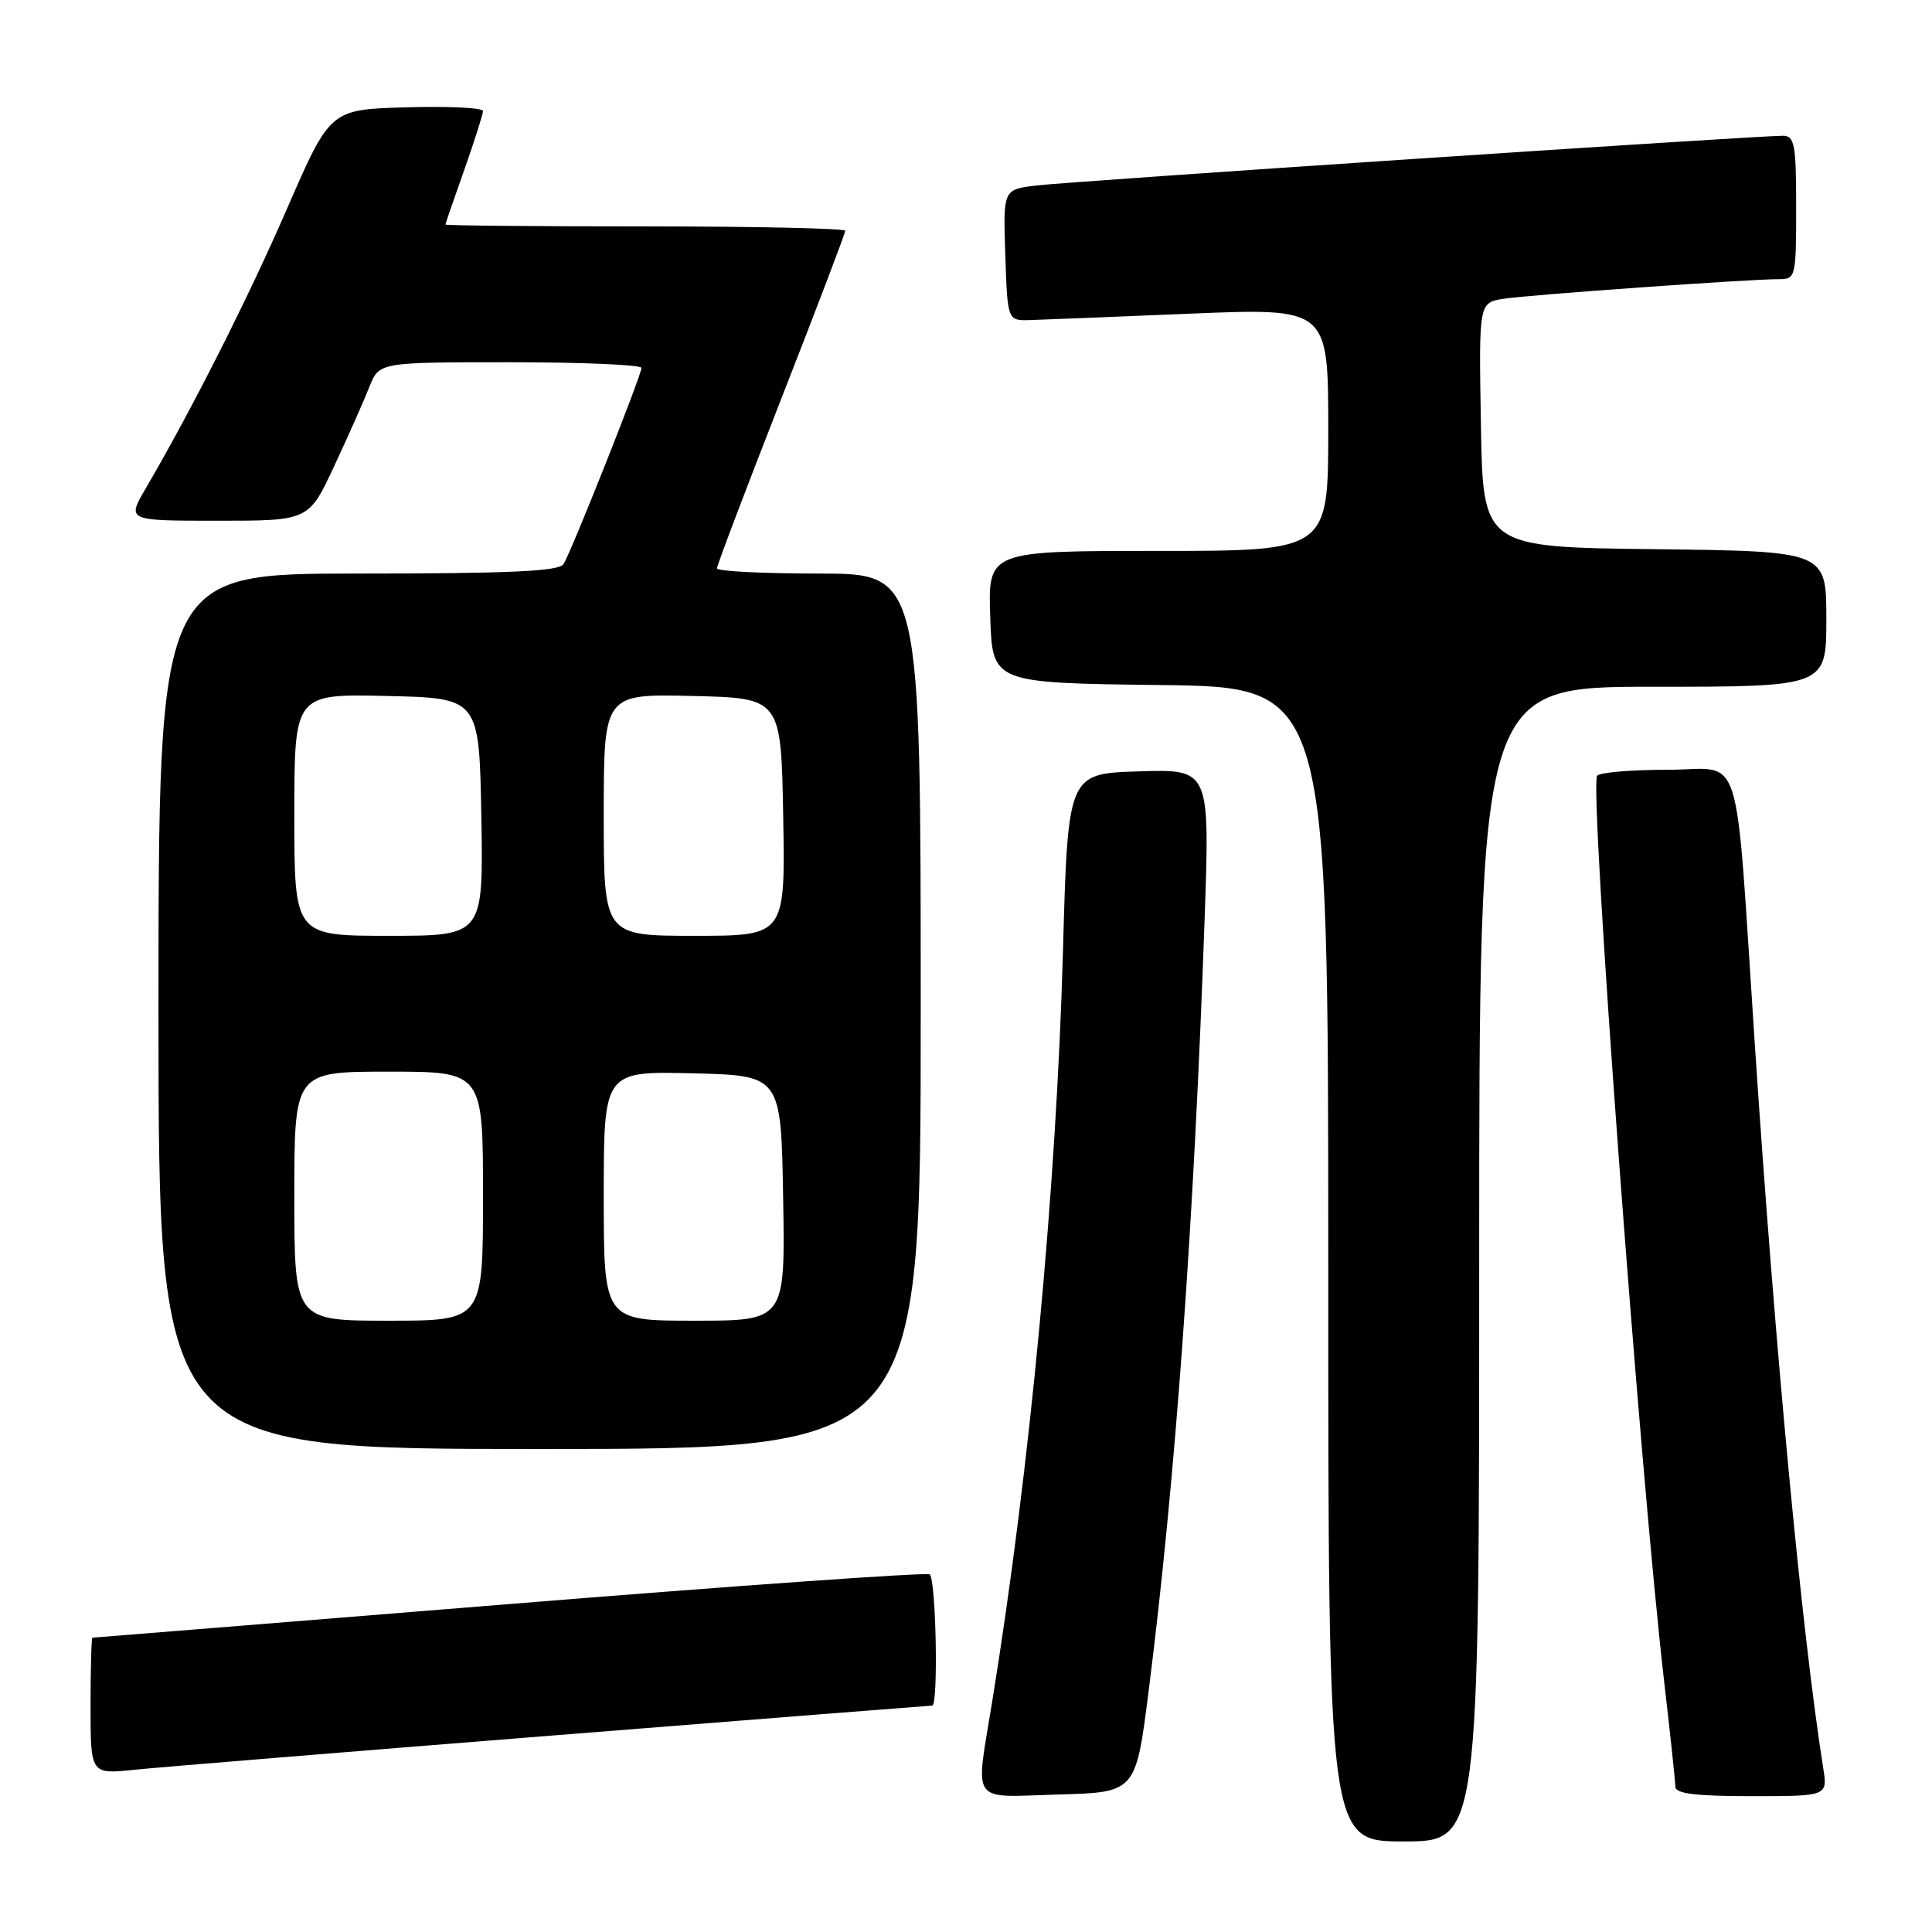 <?xml version="1.0" encoding="UTF-8" standalone="no"?>
<!DOCTYPE svg PUBLIC "-//W3C//DTD SVG 1.1//EN" "http://www.w3.org/Graphics/SVG/1.1/DTD/svg11.dtd" >
<svg xmlns="http://www.w3.org/2000/svg" xmlns:xlink="http://www.w3.org/1999/xlink" version="1.1" viewBox="0 0 256 256">
 <g >
 <path fill="currentColor"
d=" M 196.00 167.50 C 196.00 91.00 196.00 91.00 219.00 91.00 C 242.00 91.00 242.00 91.00 242.00 82.02 C 242.00 73.04 242.00 73.04 219.25 72.77 C 196.50 72.50 196.50 72.50 196.23 56.30 C 195.95 40.10 195.95 40.10 199.23 39.59 C 202.66 39.06 231.88 36.98 235.75 36.99 C 237.93 37.00 238.00 36.69 238.00 27.50 C 238.00 19.12 237.79 18.00 236.25 17.99 C 232.67 17.98 141.34 24.06 137.21 24.59 C 132.92 25.13 132.92 25.13 133.21 33.82 C 133.50 42.50 133.50 42.50 136.50 42.41 C 138.15 42.36 147.71 41.98 157.75 41.56 C 176.00 40.81 176.00 40.81 176.00 56.91 C 176.00 73.00 176.00 73.00 153.46 73.00 C 130.92 73.00 130.92 73.00 131.21 81.75 C 131.50 90.50 131.50 90.50 153.75 90.77 C 176.00 91.04 176.00 91.04 176.00 167.52 C 176.00 244.00 176.00 244.00 186.00 244.00 C 196.00 244.00 196.00 244.00 196.00 167.50 Z  M 152.21 224.00 C 155.75 196.05 158.21 162.07 159.62 121.71 C 160.31 101.92 160.31 101.92 150.91 102.21 C 141.50 102.50 141.50 102.50 140.85 126.00 C 139.97 157.59 136.48 194.57 131.48 225.41 C 129.23 239.32 128.38 238.12 140.25 237.78 C 150.50 237.50 150.50 237.50 152.21 224.00 Z  M 241.58 234.25 C 238.75 216.31 235.23 179.08 232.53 138.50 C 229.82 97.77 231.16 102.00 220.96 102.00 C 216.10 102.00 211.89 102.36 211.62 102.80 C 210.58 104.49 217.31 195.27 220.53 223.00 C 221.33 229.88 221.99 236.06 221.99 236.75 C 222.00 237.67 224.69 238.00 232.09 238.00 C 242.18 238.00 242.18 238.00 241.58 234.25 Z  M 73.27 229.96 C 100.65 227.78 123.26 226.00 123.52 226.00 C 124.36 226.00 124.03 209.14 123.18 208.61 C 122.73 208.33 97.64 210.10 67.43 212.55 C 37.22 214.99 12.39 217.00 12.25 217.00 C 12.11 217.00 12.00 221.07 12.00 226.05 C 12.00 235.10 12.00 235.10 17.75 234.51 C 20.91 234.18 45.90 232.14 73.27 229.96 Z  M 122.00 134.00 C 122.00 76.00 122.00 76.00 108.50 76.00 C 101.08 76.00 95.00 75.69 95.00 75.31 C 95.00 74.92 98.83 64.83 103.50 52.89 C 108.18 40.94 112.00 30.90 112.00 30.58 C 112.00 30.26 100.08 30.00 85.50 30.00 C 70.92 30.00 59.01 29.89 59.02 29.75 C 59.03 29.61 60.16 26.35 61.52 22.50 C 62.88 18.65 63.99 15.15 64.00 14.72 C 64.00 14.28 59.45 14.06 53.88 14.22 C 43.76 14.50 43.76 14.50 38.10 27.50 C 32.91 39.45 25.47 54.18 19.29 64.75 C 16.81 69.00 16.81 69.00 28.86 69.00 C 40.91 69.00 40.91 69.00 44.29 61.75 C 46.15 57.76 48.25 53.04 48.95 51.25 C 50.24 48.00 50.24 48.00 67.62 48.00 C 77.18 48.00 85.00 48.34 85.00 48.75 C 84.99 49.73 75.70 73.12 74.67 74.75 C 74.07 75.70 67.51 76.00 47.44 76.00 C 21.00 76.00 21.00 76.00 21.00 134.00 C 21.00 192.00 21.00 192.00 71.50 192.00 C 122.00 192.00 122.00 192.00 122.00 134.00 Z  M 39.00 158.50 C 39.00 142.00 39.00 142.00 51.50 142.00 C 64.00 142.00 64.00 142.00 64.00 158.50 C 64.00 175.00 64.00 175.00 51.50 175.00 C 39.00 175.00 39.00 175.00 39.00 158.50 Z  M 80.00 158.47 C 80.00 141.94 80.00 141.94 91.75 142.22 C 103.50 142.50 103.50 142.50 103.77 158.75 C 104.05 175.00 104.05 175.00 92.02 175.00 C 80.00 175.00 80.00 175.00 80.00 158.47 Z  M 39.00 107.97 C 39.00 91.94 39.00 91.94 51.25 92.22 C 63.50 92.50 63.50 92.50 63.78 108.25 C 64.05 124.00 64.05 124.00 51.53 124.00 C 39.00 124.00 39.00 124.00 39.00 107.97 Z  M 80.00 107.97 C 80.00 91.94 80.00 91.94 91.75 92.22 C 103.50 92.50 103.50 92.50 103.78 108.25 C 104.05 124.00 104.05 124.00 92.03 124.00 C 80.00 124.00 80.00 124.00 80.00 107.97 Z "/>
</g>
</svg>